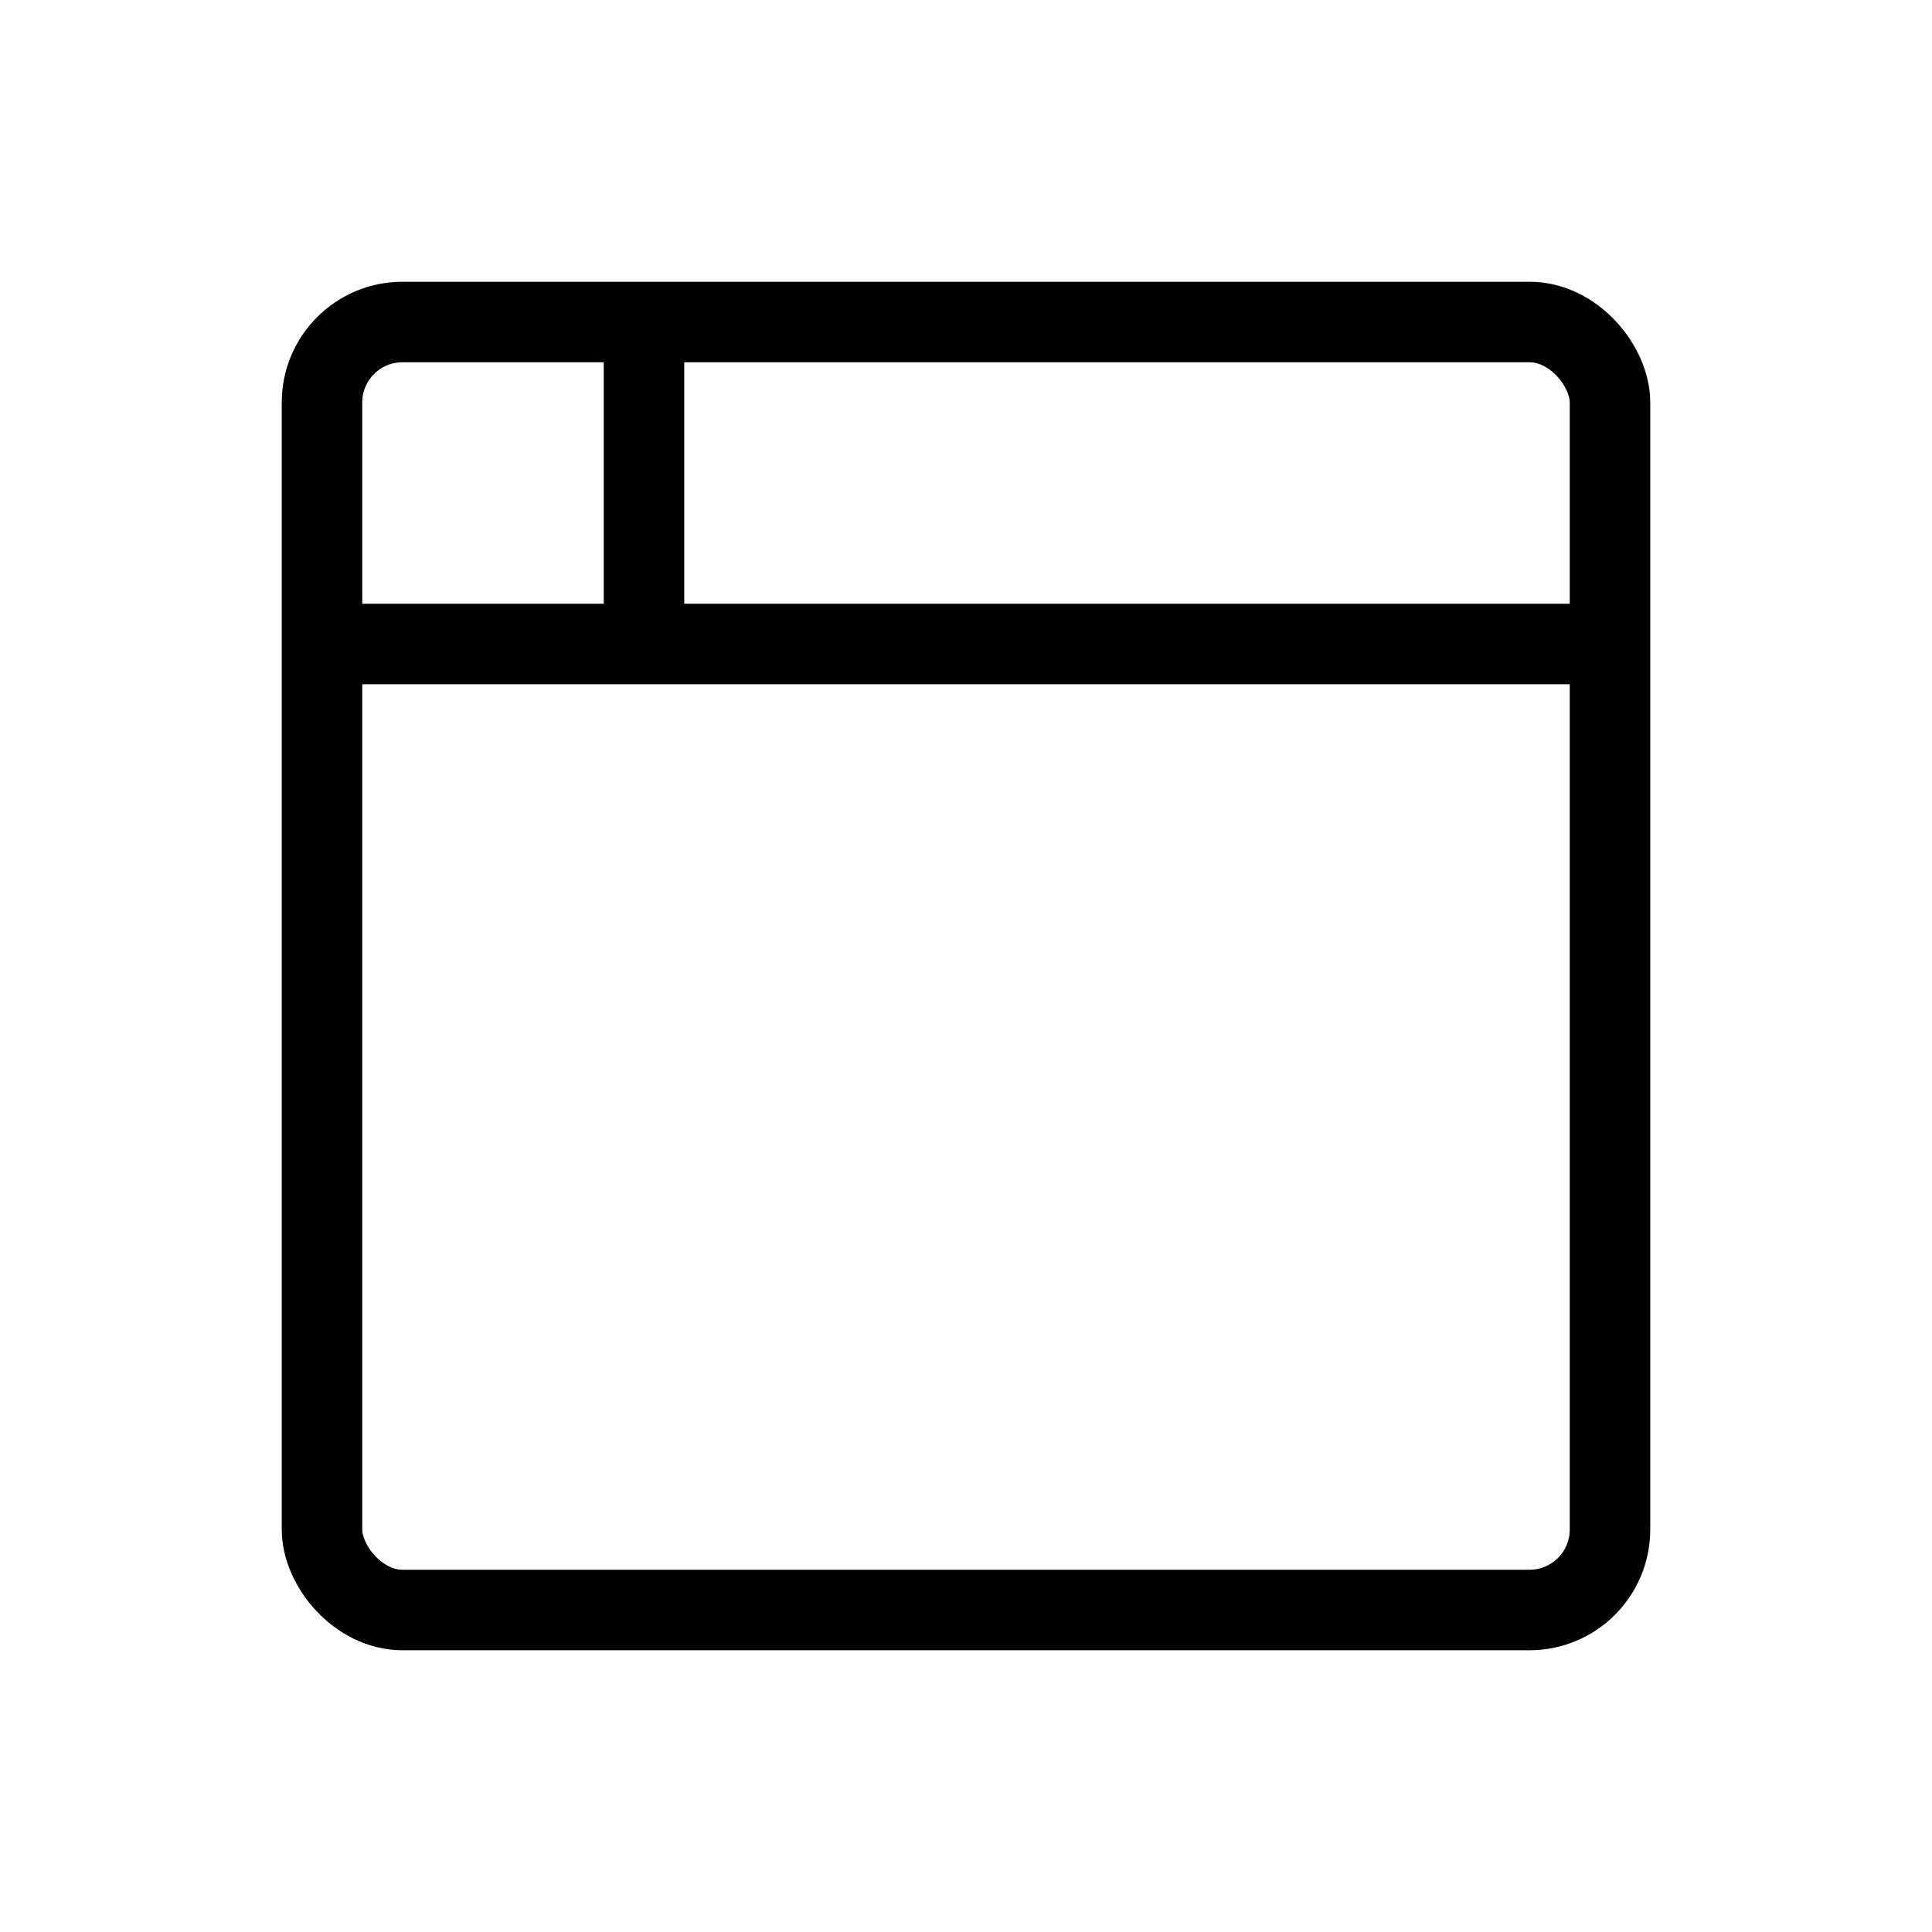 <svg xmlns="http://www.w3.org/2000/svg" viewBox="0 0 24 24" strokeWidth="2" stroke="currentColor" fill="none" strokeLinecap="round" strokeLinejoin="round">
<path stroke="none" d="M0 0h24v24H0z" fill="none"/>
<rect x="4" y="4" width="16" height="16" rx="1"/>
<line x1="4" y1="8" x2="20" y2="8"/>
<line x1="8" y1="4" x2="8" y2="8"/>
</svg>